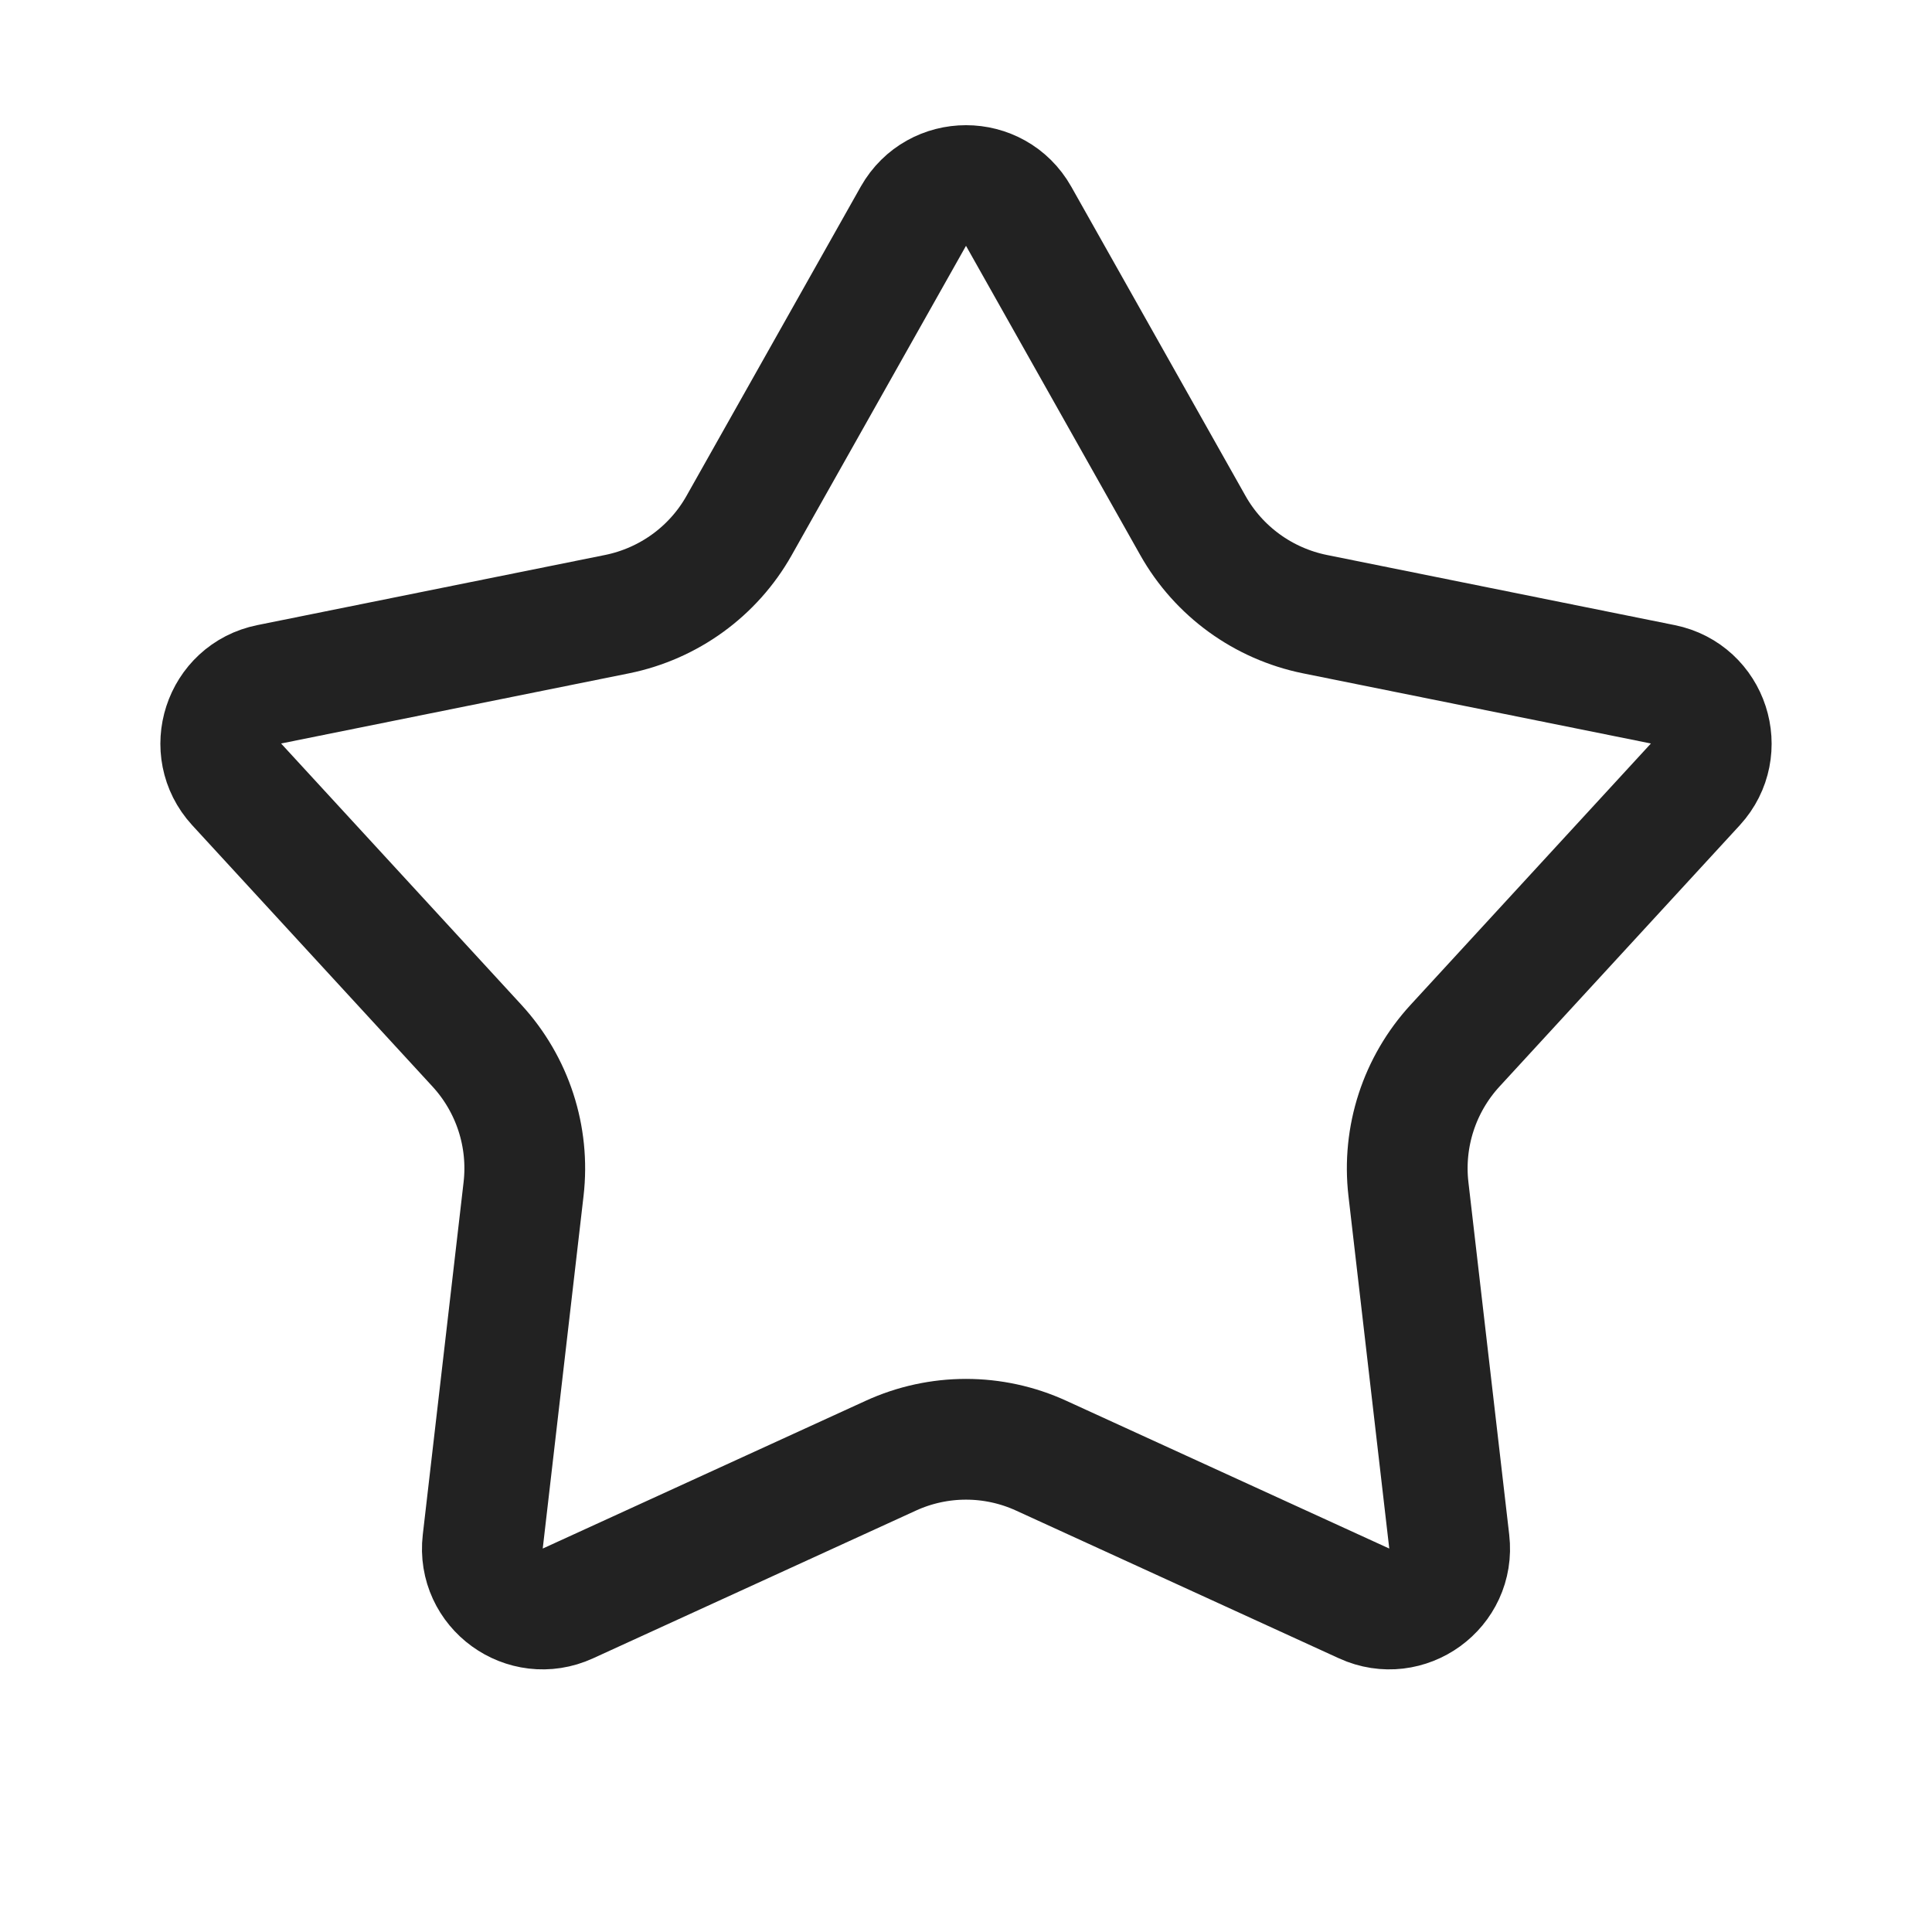 <svg width="16" height="16" viewBox="0 0 16 16" fill="none" xmlns="http://www.w3.org/2000/svg">
<path d="M7.564 1.791C7.756 1.452 8.244 1.452 8.436 1.791L9.879 4.352C10.093 4.732 10.462 4.999 10.889 5.086L13.77 5.667C14.152 5.744 14.303 6.209 14.04 6.496L12.05 8.66C11.755 8.981 11.614 9.414 11.664 9.847L12.002 12.767C12.047 13.154 11.651 13.441 11.297 13.279L8.624 12.056C8.228 11.874 7.772 11.874 7.376 12.056L4.703 13.279C4.349 13.441 3.953 13.154 3.998 12.767L4.336 9.847C4.386 9.414 4.245 8.981 3.95 8.66L1.96 6.496C1.697 6.209 1.848 5.744 2.23 5.667L5.111 5.086C5.538 4.999 5.907 4.732 6.121 4.352L7.564 1.791Z" stroke="#222222" stroke-linejoin="round"/>
</svg>

